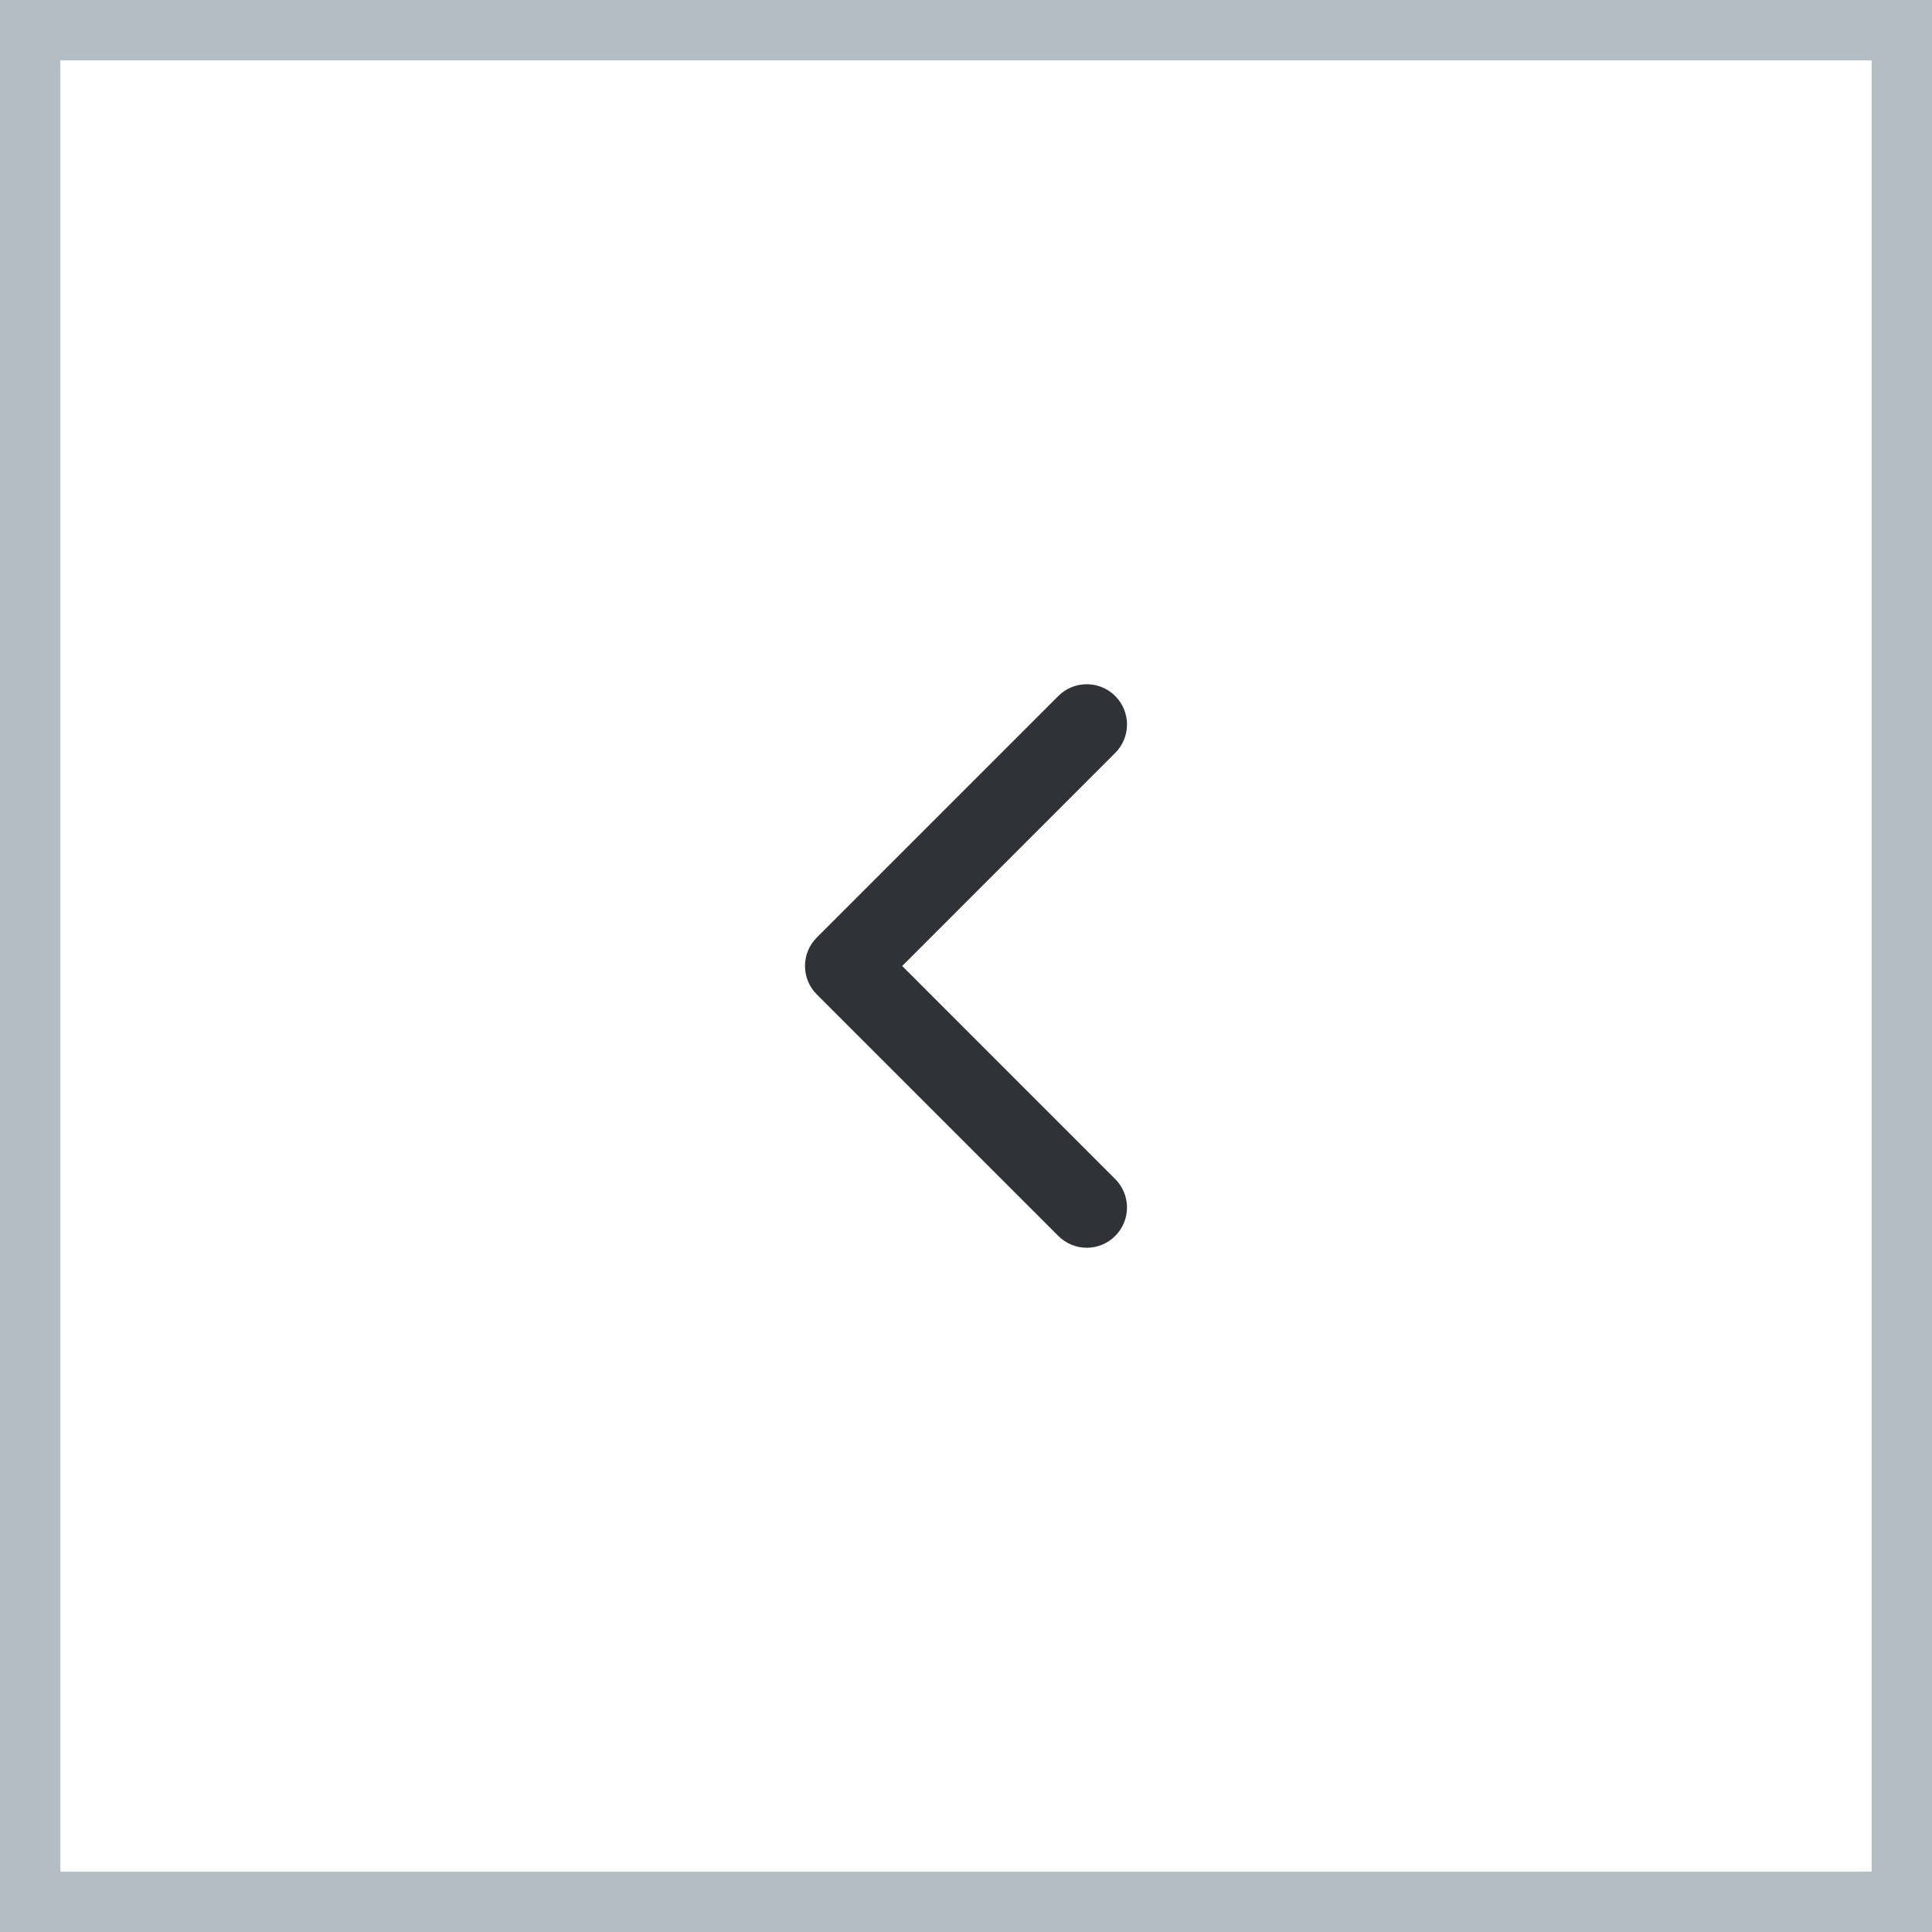 <svg width="32" height="32" viewBox="0 0 32 32" fill="none" xmlns="http://www.w3.org/2000/svg">
<rect x="-0.5" y="0.5" width="31" height="31" transform="matrix(-1 0 0 1 31 0)" stroke="#B4BDC4"/>
<path fill-rule="evenodd" clip-rule="evenodd" d="M18.471 11.528C18.211 11.268 17.789 11.268 17.529 11.528L13.529 15.528C13.268 15.789 13.268 16.211 13.529 16.471L17.529 20.471C17.789 20.732 18.211 20.732 18.471 20.471C18.732 20.211 18.732 19.789 18.471 19.529L14.943 16L18.471 12.471C18.732 12.211 18.732 11.789 18.471 11.528Z" fill="#313237"/>
</svg>
